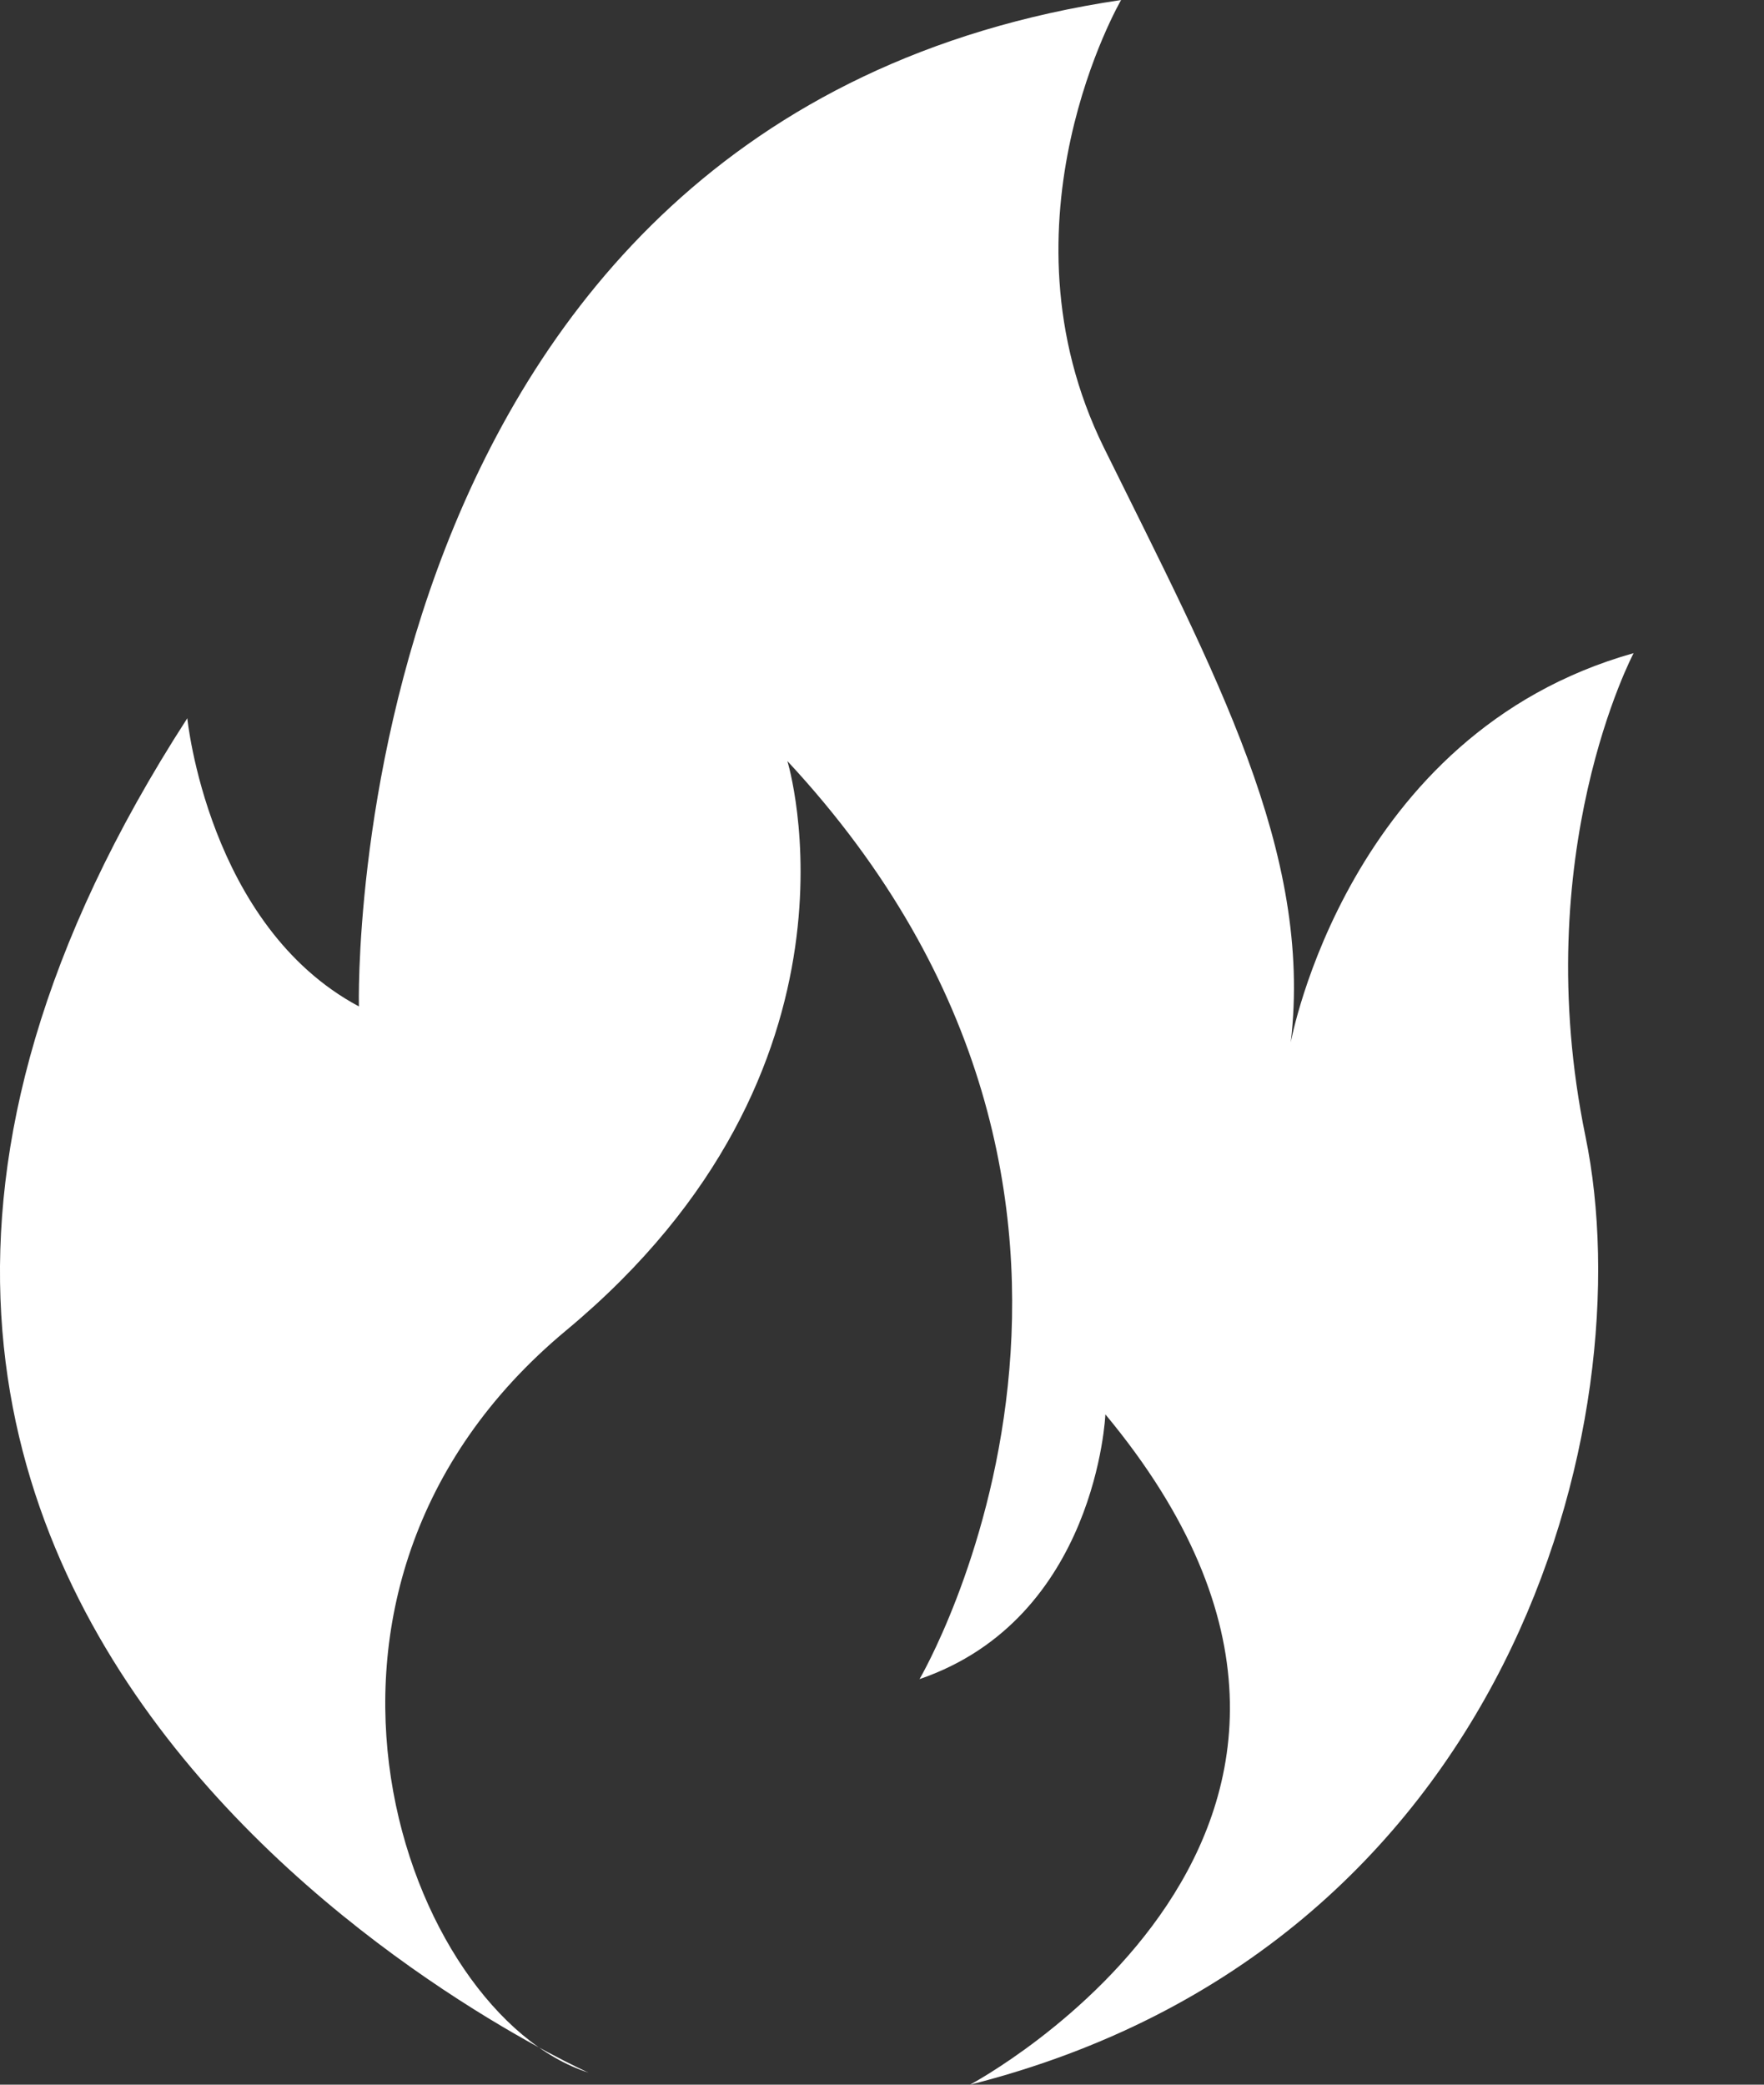 <svg width="11" height="13" viewBox="0 0 11 13" fill="none" xmlns="http://www.w3.org/2000/svg">
    <rect x="0" y="0" width="11" height="13" fill="#333333" stroke="none"/>
    <path fill-rule="evenodd" clip-rule="evenodd"
        d="M6.991 2.49843e-05C6.991 2.49843e-05 6.189 1.379 6.883 2.79C7.579 4.201 8.188 5.313 8.049 6.5C8.049 6.5 8.401 4.575 10.187 4.073C10.187 4.073 9.524 5.323 9.887 7.088C10.25 8.852 9.427 12.145 6.049 13C6.049 13 9.042 11.407 6.893 8.82C6.893 8.82 6.84 10.092 5.734 10.471C5.734 10.471 7.476 7.505 4.91 4.746C4.91 4.746 5.498 6.66 3.531 8.296C1.564 9.932 2.537 12.562 3.67 12.925C3.67 12.925 -2.509 10.167 1.168 4.479C1.168 4.479 1.297 5.773 2.238 6.276C2.238 6.276 2.099 0.727 6.991 2.49843e-05Z"
        fill="white" />
</svg>

